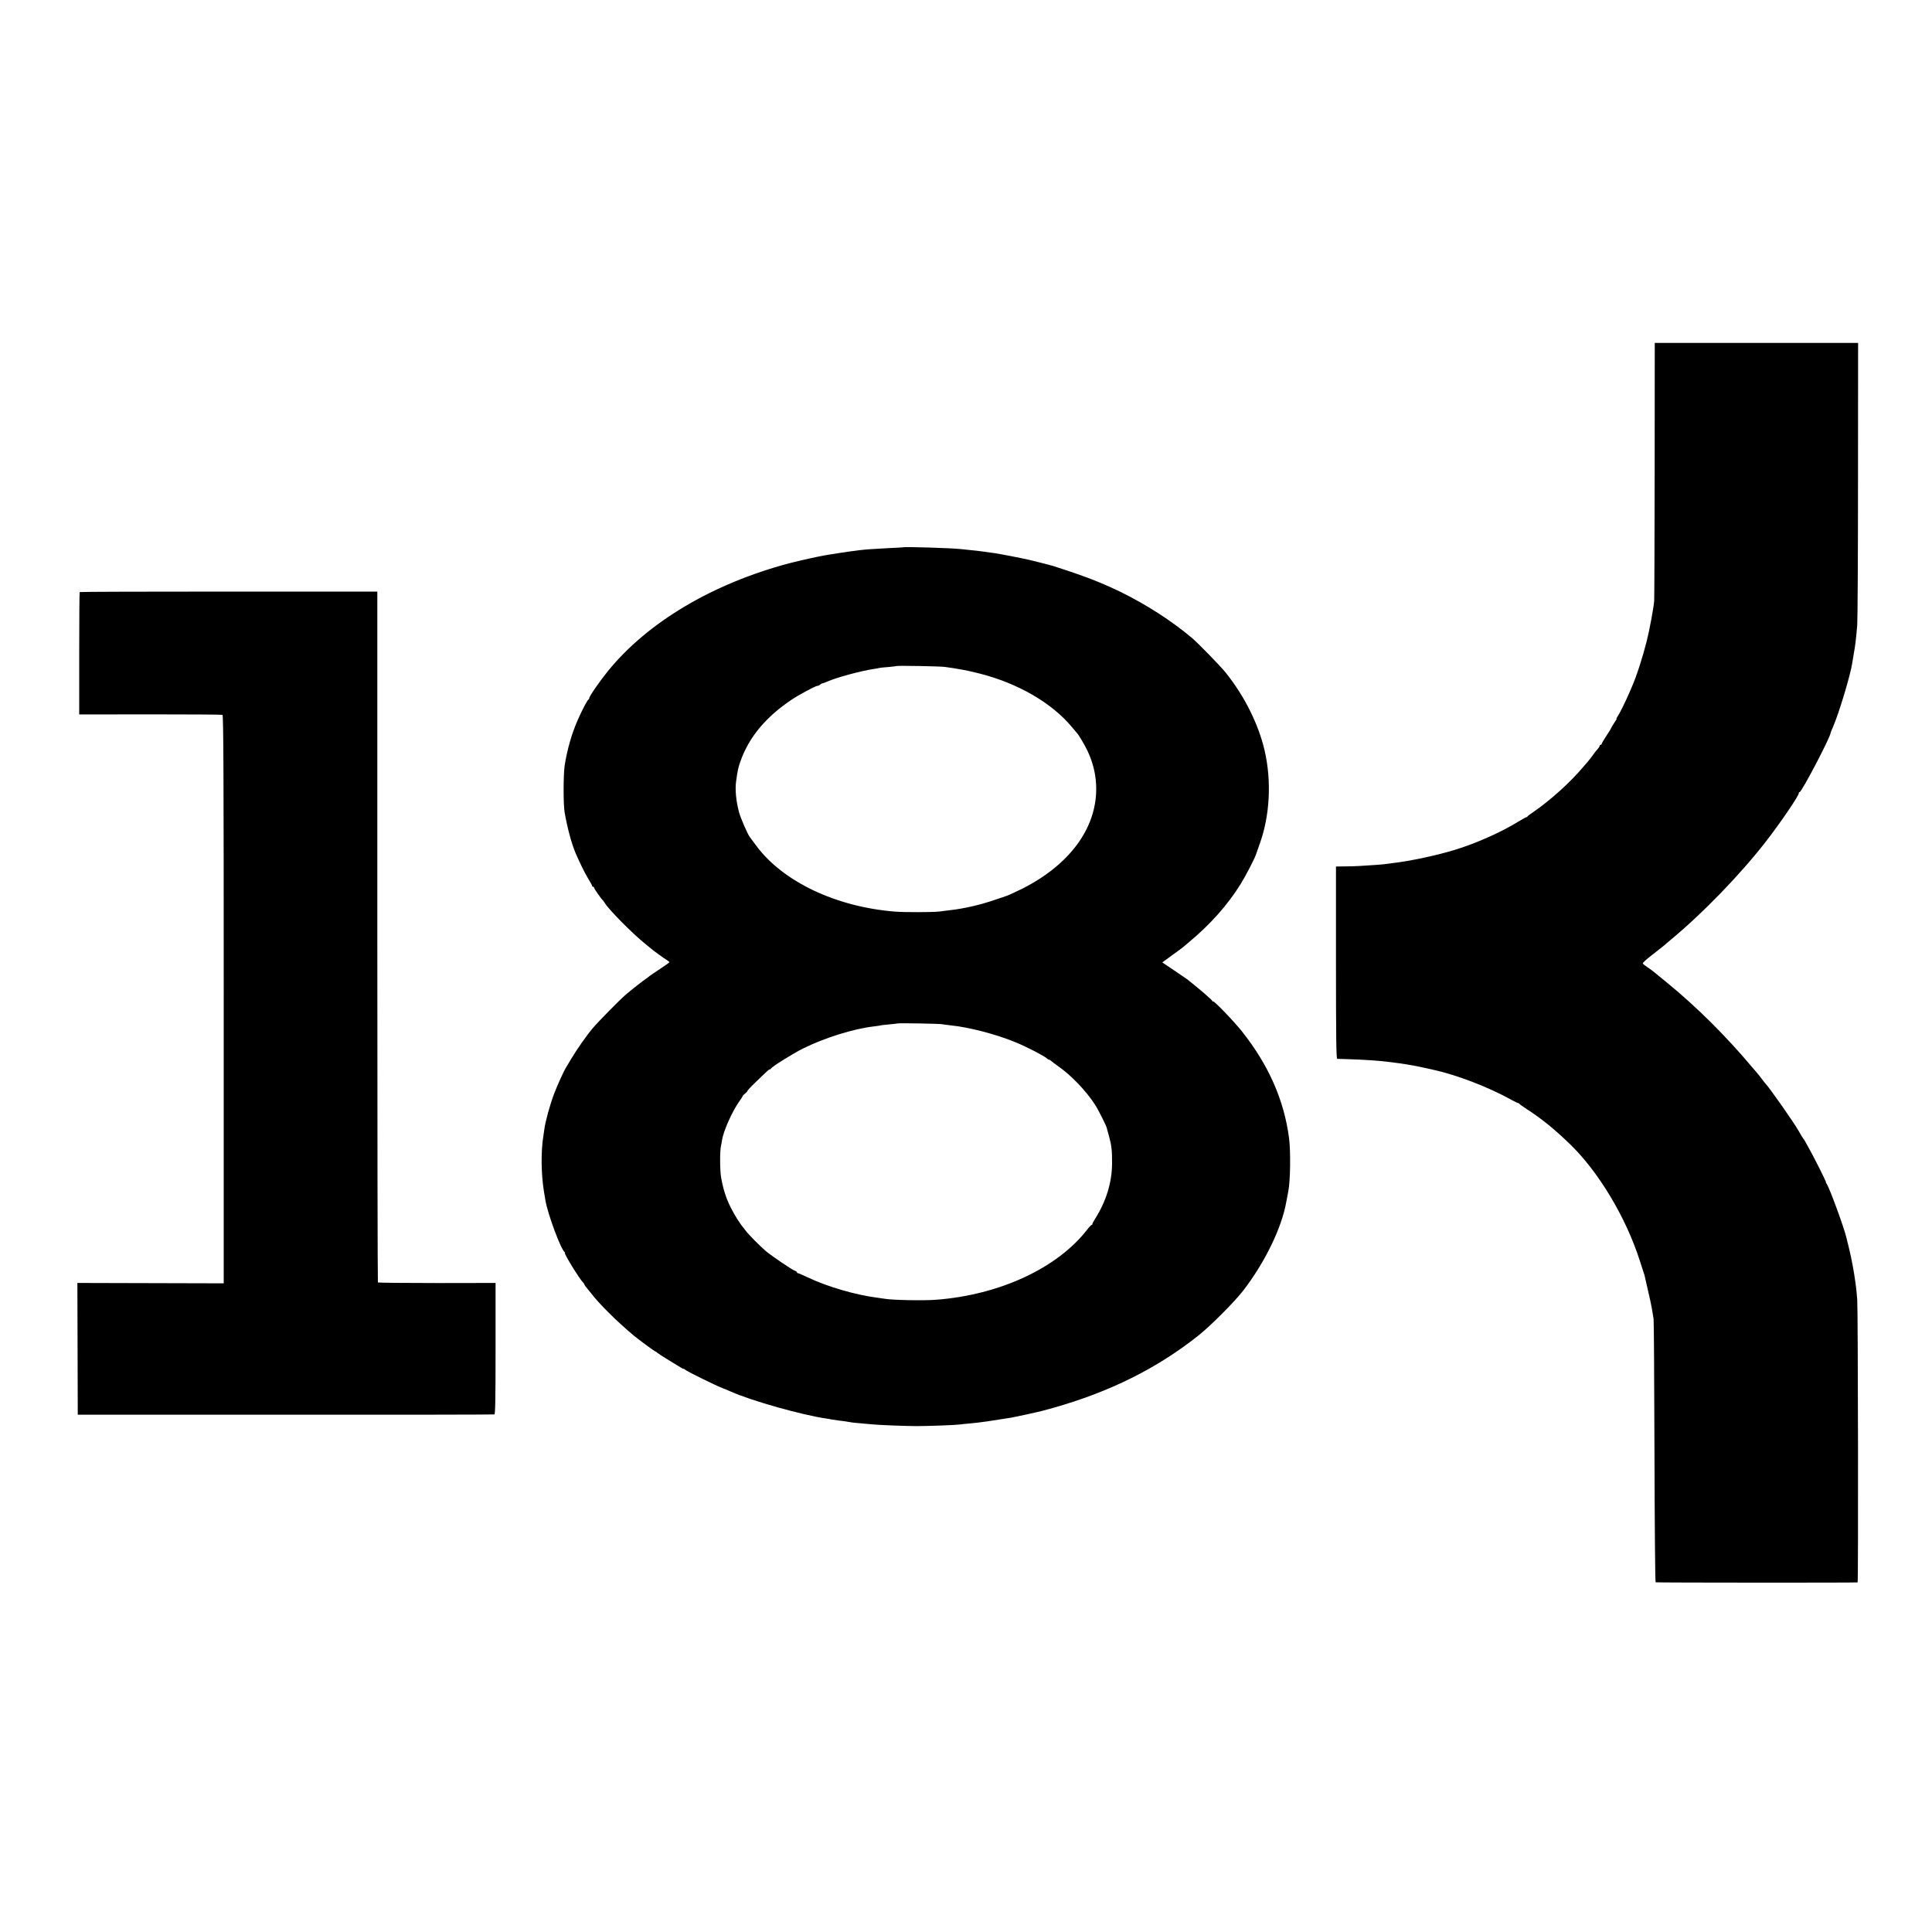 <?xml version="1.0" standalone="no"?>
<!DOCTYPE svg PUBLIC "-//W3C//DTD SVG 20010904//EN"
 "http://www.w3.org/TR/2001/REC-SVG-20010904/DTD/svg10.dtd">
<svg version="1.0" xmlns="http://www.w3.org/2000/svg"
 width="2000pt" height="2000pt" viewBox="0 0 2000 2000"
 preserveAspectRatio="xMidYMid meet">
<g transform="translate(0,2000) scale(0.1,-0.1)"
fill="#000000" stroke="none">
<path d="M17129 15138 c-1 -722 -3 -1333 -5 -1358 -4 -63 -49 -307 -78 -420
-43 -170 -106 -364 -155 -475 -5 -11 -17 -38 -26 -60 -40 -93 -99 -212 -117
-237 -11 -16 -17 -28 -13 -28 3 0 -8 -20 -25 -44 -16 -25 -30 -47 -30 -51 0
-3 -22 -39 -50 -81 -27 -41 -50 -80 -50 -85 0 -5 -4 -9 -10 -9 -5 0 -10 -4
-10 -10 0 -5 -8 -19 -17 -29 -22 -24 -32 -37 -63 -81 -14 -19 -32 -42 -40 -51
-8 -9 -31 -36 -52 -60 -129 -154 -338 -343 -508 -460 -36 -24 -66 -47 -68 -51
-2 -5 -7 -8 -12 -8 -5 0 -44 -22 -87 -48 -170 -105 -425 -219 -641 -286 -192
-60 -479 -121 -657 -141 -33 -4 -71 -9 -85 -11 -25 -4 -147 -12 -265 -19 -33
-2 -99 -4 -147 -4 l-88 -1 0 -995 c0 -789 3 -995 13 -996 6 0 62 -2 122 -4
148 -4 312 -15 420 -29 22 -3 60 -8 85 -11 42 -5 122 -18 180 -29 14 -2 59
-12 100 -21 41 -9 82 -18 90 -20 243 -53 572 -180 805 -310 33 -18 64 -33 69
-33 5 0 12 -4 15 -9 3 -5 40 -31 81 -58 151 -98 277 -200 435 -352 300 -287
586 -763 730 -1213 20 -63 39 -122 42 -130 4 -8 8 -24 10 -35 2 -11 17 -74 32
-140 16 -66 35 -154 42 -195 6 -41 14 -88 17 -105 3 -16 7 -635 9 -1375 2
-763 7 -1346 12 -1350 7 -4 2070 -5 2091 -1 8 2 4 2835 -4 2927 -3 44 -9 97
-11 117 -3 21 -7 52 -9 70 -14 103 -39 237 -61 328 -14 57 -28 112 -30 123
-23 102 -180 531 -207 563 -6 7 -8 13 -5 13 6 0 -127 266 -178 355 -15 28 -33
59 -39 70 -6 11 -13 22 -16 25 -6 6 -25 37 -46 75 -49 89 -311 462 -354 505
-3 3 -18 23 -35 45 -16 22 -39 51 -52 65 -12 14 -31 36 -43 50 -271 323 -573
624 -886 880 -149 123 -157 129 -201 158 -23 15 -44 32 -47 39 -2 6 39 44 92
84 53 41 108 84 122 96 14 13 48 41 75 64 329 272 715 671 979 1009 159 205
355 492 348 513 -1 4 2 7 7 7 22 0 320 569 322 615 0 2 10 28 23 57 62 140
185 551 201 668 2 14 8 52 14 85 18 100 24 154 37 305 4 47 8 723 8 1503 l1
1417 -1052 0 -1053 0 -1 -1312z"/>
<path d="M9347 14334 c-1 -1 -58 -4 -127 -7 -154 -8 -251 -14 -310 -21 -116
-15 -141 -18 -230 -32 -52 -8 -108 -17 -125 -20 -81 -13 -282 -58 -385 -85
-794 -211 -1465 -610 -1875 -1114 -87 -107 -195 -263 -195 -282 0 -7 -3 -13
-7 -13 -9 0 -67 -110 -111 -210 -63 -142 -113 -317 -137 -478 -14 -96 -14
-405 0 -482 30 -170 72 -323 115 -425 44 -101 92 -199 128 -259 23 -37 42 -72
42 -77 0 -5 5 -9 10 -9 6 0 10 -5 10 -10 0 -10 75 -117 91 -130 3 -3 10 -12
15 -21 38 -68 294 -327 429 -434 28 -22 52 -42 55 -45 11 -12 134 -101 161
-117 16 -10 29 -20 29 -23 0 -4 -44 -35 -97 -70 -54 -35 -103 -69 -109 -74 -6
-6 -22 -18 -34 -26 -36 -24 -145 -110 -215 -169 -56 -48 -292 -287 -340 -346
-65 -77 -167 -224 -218 -310 -26 -44 -52 -87 -57 -95 -22 -34 -88 -179 -123
-270 -42 -110 -91 -286 -102 -370 -3 -25 -8 -56 -10 -70 -26 -153 -24 -395 6
-575 6 -33 12 -73 15 -90 23 -140 160 -509 199 -537 5 -4 7 -8 3 -8 -15 0 150
-269 189 -308 7 -7 13 -16 13 -20 0 -4 14 -23 30 -42 16 -19 33 -40 37 -45 82
-109 264 -290 445 -442 53 -43 215 -163 222 -163 4 0 14 -6 21 -14 8 -7 60
-42 117 -76 57 -35 114 -70 128 -78 14 -9 25 -14 25 -11 0 2 14 -6 30 -18 32
-22 313 -160 375 -183 19 -7 59 -24 89 -37 213 -95 733 -241 986 -278 17 -2
39 -6 51 -9 12 -2 45 -7 75 -11 52 -6 75 -9 137 -20 15 -2 61 -7 102 -10 41
-4 91 -8 110 -10 63 -7 353 -18 460 -18 119 0 412 11 450 17 14 3 57 7 95 10
70 7 99 10 178 21 54 8 226 35 252 39 68 13 236 49 270 58 22 5 47 11 55 13 8
2 58 15 110 30 591 167 1079 410 1510 753 123 98 367 343 456 457 227 293 403
655 450 925 3 14 12 61 20 105 22 109 26 418 8 555 -52 394 -213 758 -489
1105 -89 111 -289 318 -298 309 -4 -4 -7 -2 -7 4 0 9 -127 119 -257 222 -6 5
-68 47 -136 93 l-125 84 101 74 c56 40 107 78 114 84 6 5 33 28 59 50 221 183
406 391 538 605 53 85 147 268 158 305 4 11 20 58 37 105 107 295 126 652 52
972 -64 273 -207 560 -401 803 -56 70 -283 303 -351 361 -211 178 -474 347
-744 479 -204 98 -363 160 -690 265 -33 11 -266 69 -304 76 -14 3 -79 16 -145
29 -67 13 -139 26 -161 29 -22 3 -71 10 -110 15 -38 6 -99 13 -135 16 -36 3
-83 8 -105 11 -97 11 -588 26 -598 18z m433 -1238 c19 -3 55 -8 78 -11 24 -4
54 -8 65 -11 12 -2 38 -7 57 -10 19 -3 87 -18 151 -34 405 -101 760 -307 970
-562 24 -29 46 -55 49 -58 16 -16 80 -124 107 -181 62 -131 92 -265 91 -402
-3 -407 -277 -777 -758 -1023 -63 -32 -155 -74 -175 -80 -5 -2 -48 -16 -95
-32 -105 -37 -211 -66 -310 -86 -90 -18 -133 -24 -285 -42 -70 -8 -364 -9
-460 -1 -611 49 -1161 310 -1436 682 -33 44 -63 85 -67 90 -24 32 -93 191
-111 255 -31 115 -43 235 -31 321 17 121 22 144 47 213 88 247 262 455 528
633 77 52 248 143 266 143 8 0 20 5 27 12 6 6 18 13 26 14 7 1 29 9 47 17 92
42 350 112 484 132 22 3 47 7 55 10 8 2 51 7 95 10 44 4 82 8 84 10 5 6 462
-2 501 -9z m-25 -3699 c11 -2 52 -8 90 -12 185 -18 472 -93 669 -175 121 -50
294 -140 324 -167 7 -7 17 -13 22 -13 5 0 15 -6 22 -13 7 -7 43 -34 80 -60
132 -94 280 -249 372 -390 33 -50 115 -213 123 -242 1 -5 11 -44 23 -85 27
-99 33 -153 32 -285 -1 -197 -62 -394 -178 -576 -15 -24 -27 -47 -26 -51 1 -5
-2 -8 -7 -8 -4 0 -25 -21 -45 -47 -309 -400 -907 -678 -1566 -728 -131 -10
-452 -4 -530 10 -14 2 -45 7 -70 10 -230 29 -520 113 -727 211 -50 24 -97 44
-102 44 -6 0 -11 4 -11 9 0 5 -9 13 -21 16 -28 9 -242 154 -299 202 -62 53
-180 172 -210 212 -14 18 -34 45 -46 59 -11 15 -31 45 -45 67 -93 153 -134
258 -164 425 -13 73 -14 277 -1 330 3 14 8 39 10 55 14 95 104 298 182 408 19
26 34 50 34 53 0 3 11 15 26 26 14 11 23 22 21 24 -2 3 34 42 81 87 133 129
142 137 152 137 4 0 10 4 12 9 6 17 227 155 329 206 228 113 527 206 738 230
30 3 57 8 60 9 3 2 44 7 91 11 47 4 87 9 89 10 5 6 443 -2 466 -8z"/>
<path d="M825 13871 c-3 -2 -5 -288 -5 -636 l0 -631 735 1 c405 0 741 -2 748
-5 10 -4 13 -605 13 -2945 l0 -2940 -757 2 -758 2 2 -682 2 -682 2150 0 c1183
-1 2156 1 2163 3 9 3 12 149 12 682 l0 679 -606 -1 c-333 0 -608 3 -612 6 -3
4 -6 1614 -6 3579 l0 3573 -1538 0 c-846 0 -1541 -2 -1543 -5z"/>
</g>
</svg>
